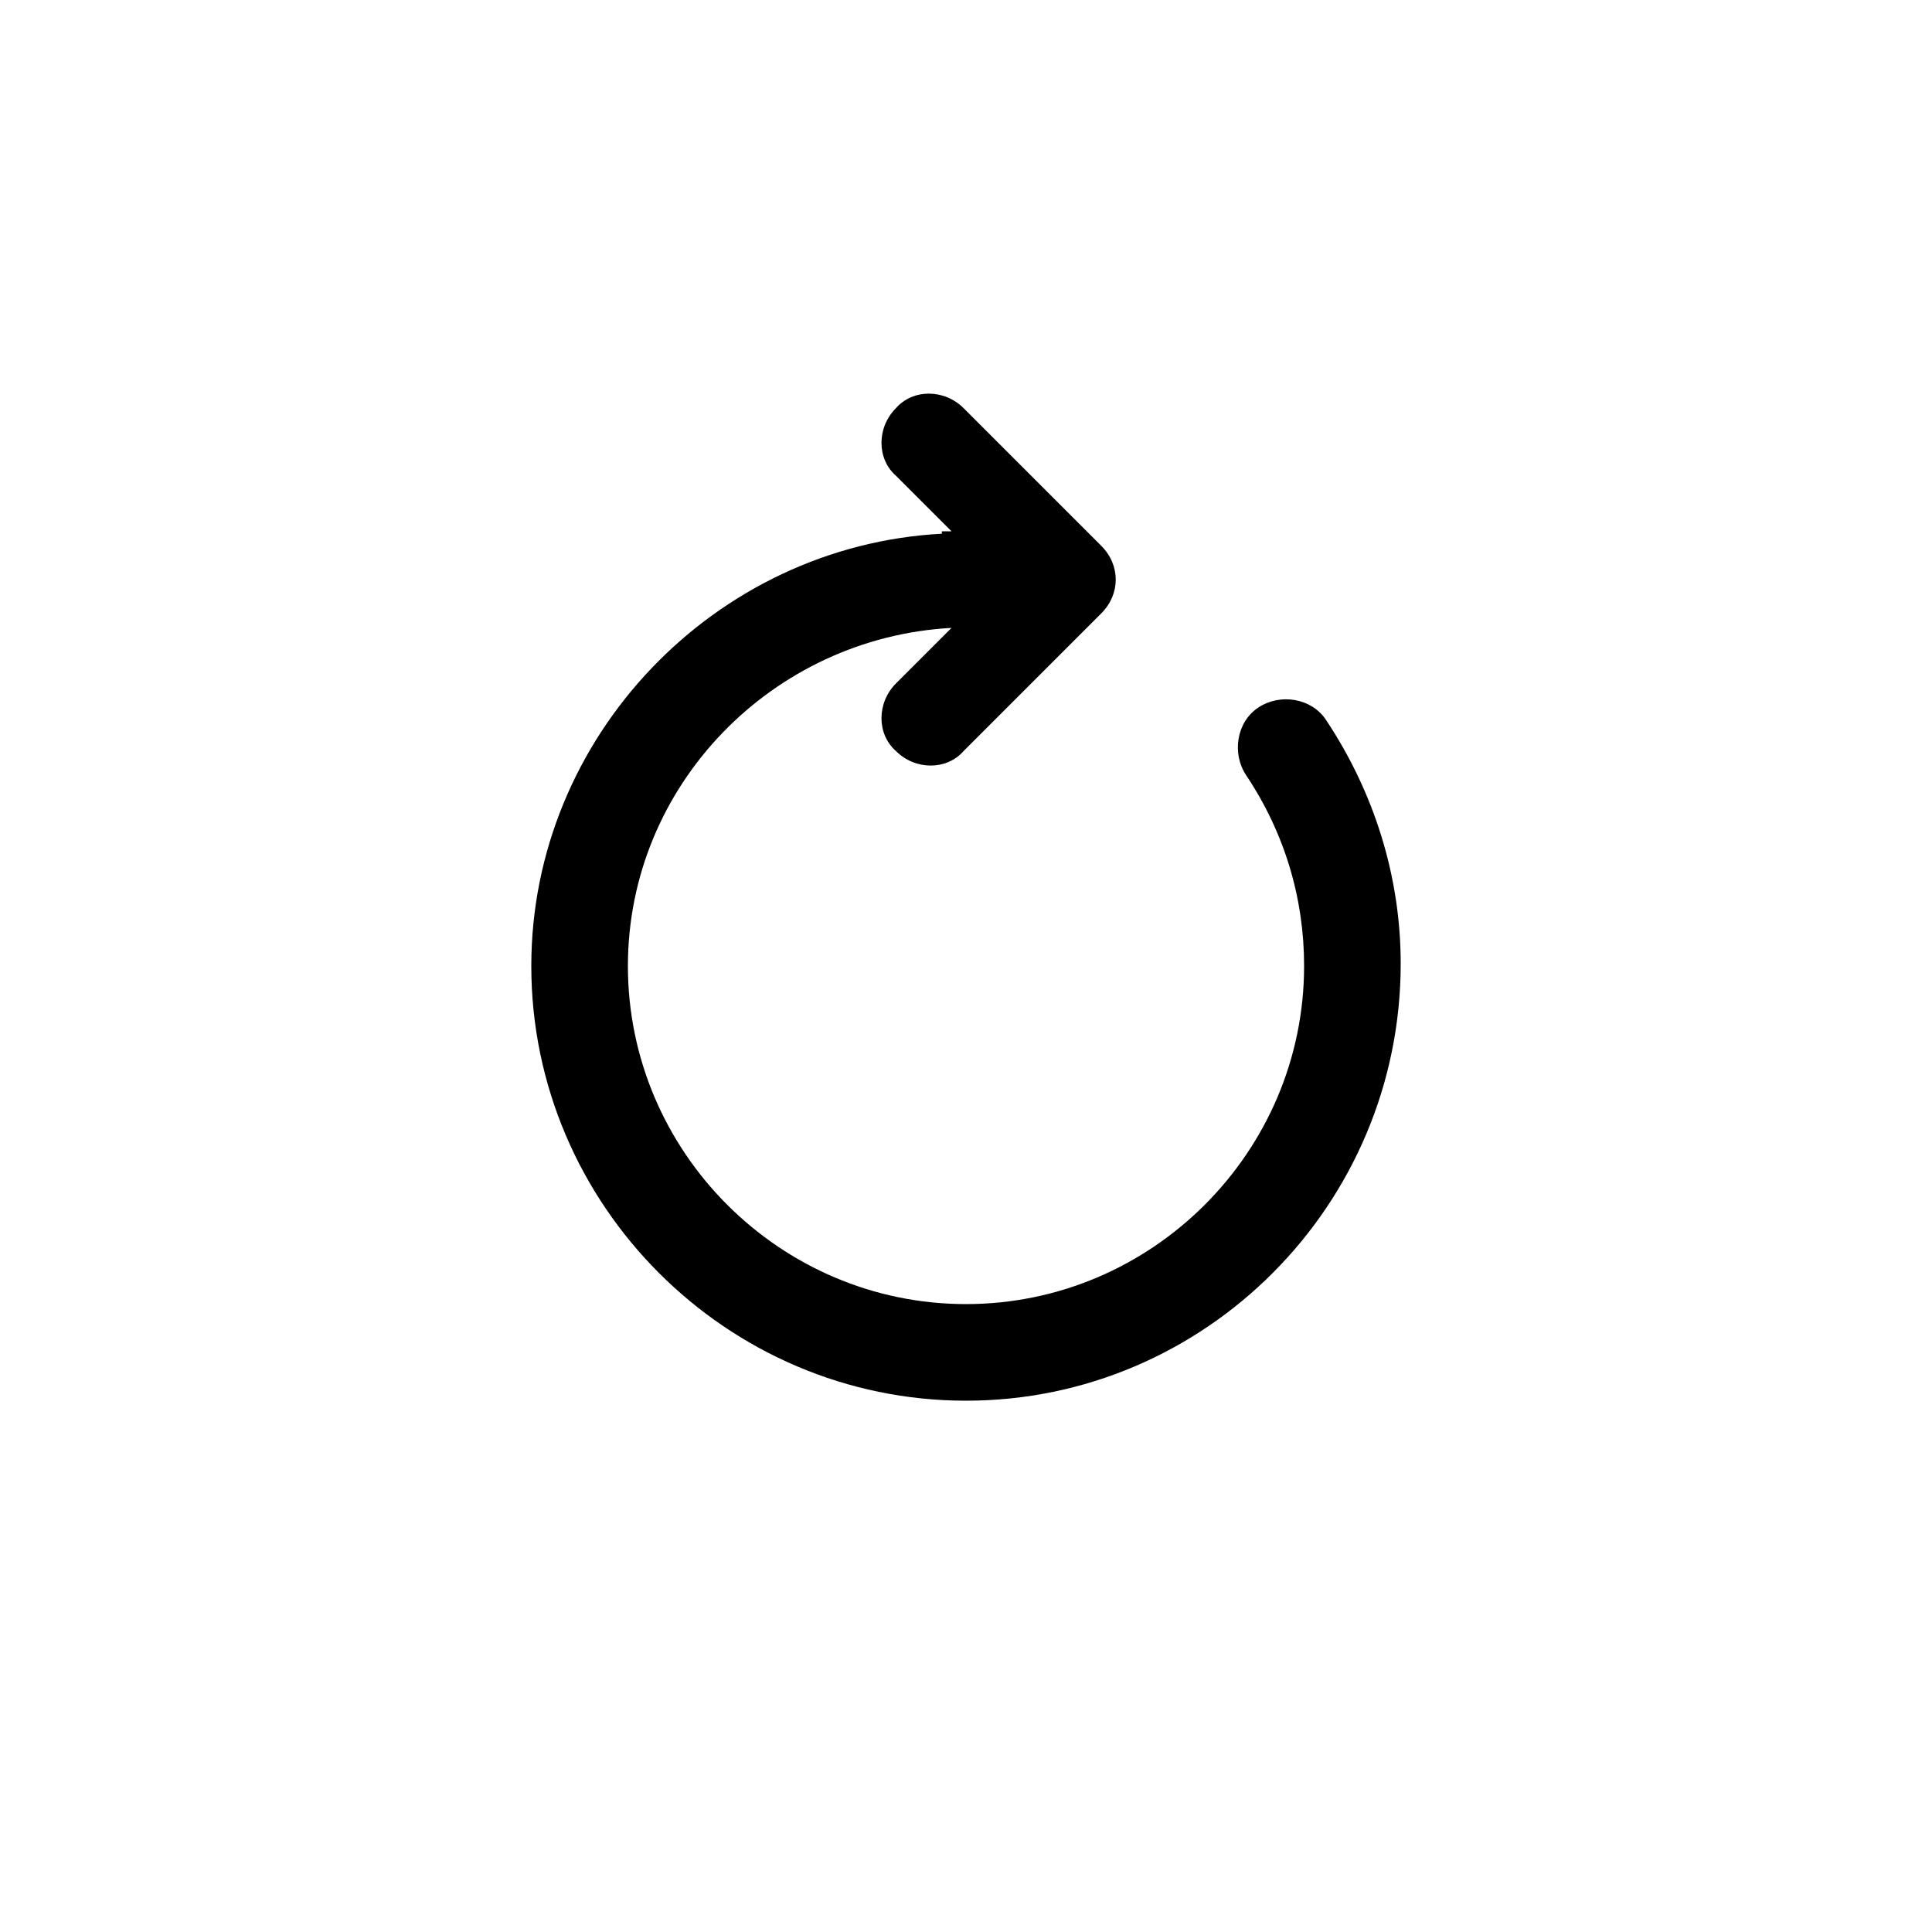 <?xml version="1.0" encoding="utf-8"?>
<!-- Generated by IcoMoon.io -->
<!DOCTYPE svg PUBLIC "-//W3C//DTD SVG 1.1//EN" "http://www.w3.org/Graphics/SVG/1.1/DTD/svg11.dtd">
<svg version="1.1" xmlns="http://www.w3.org/2000/svg" xmlns:xlink="http://www.w3.org/1999/xlink" width="32" height="32" viewBox="0 0 32 32">
<path d="M21.96 11.92c-0.24-0.36-0.76-0.44-1.12-0.2s-0.44 0.76-0.2 1.12c0.64 0.96 0.96 2.040 0.96 3.16 0 3.080-2.52 5.6-5.6 5.6s-5.6-2.52-5.6-5.6c0-3 2.4-5.44 5.36-5.6l-0.92 0.92c-0.32 0.32-0.32 0.84 0 1.12 0.32 0.32 0.84 0.32 1.12 0l2.28-2.28c0.32-0.32 0.32-0.8 0-1.12l-2.28-2.28c-0.32-0.32-0.84-0.32-1.12 0-0.32 0.32-0.32 0.84 0 1.12l0.92 0.92h-0.16v0.040c-3.76 0.2-6.8 3.36-6.8 7.16 0 3.96 3.24 7.2 7.2 7.2s7.2-3.24 7.2-7.24c0-1.44-0.44-2.84-1.24-4.040z"></path>
</svg>
